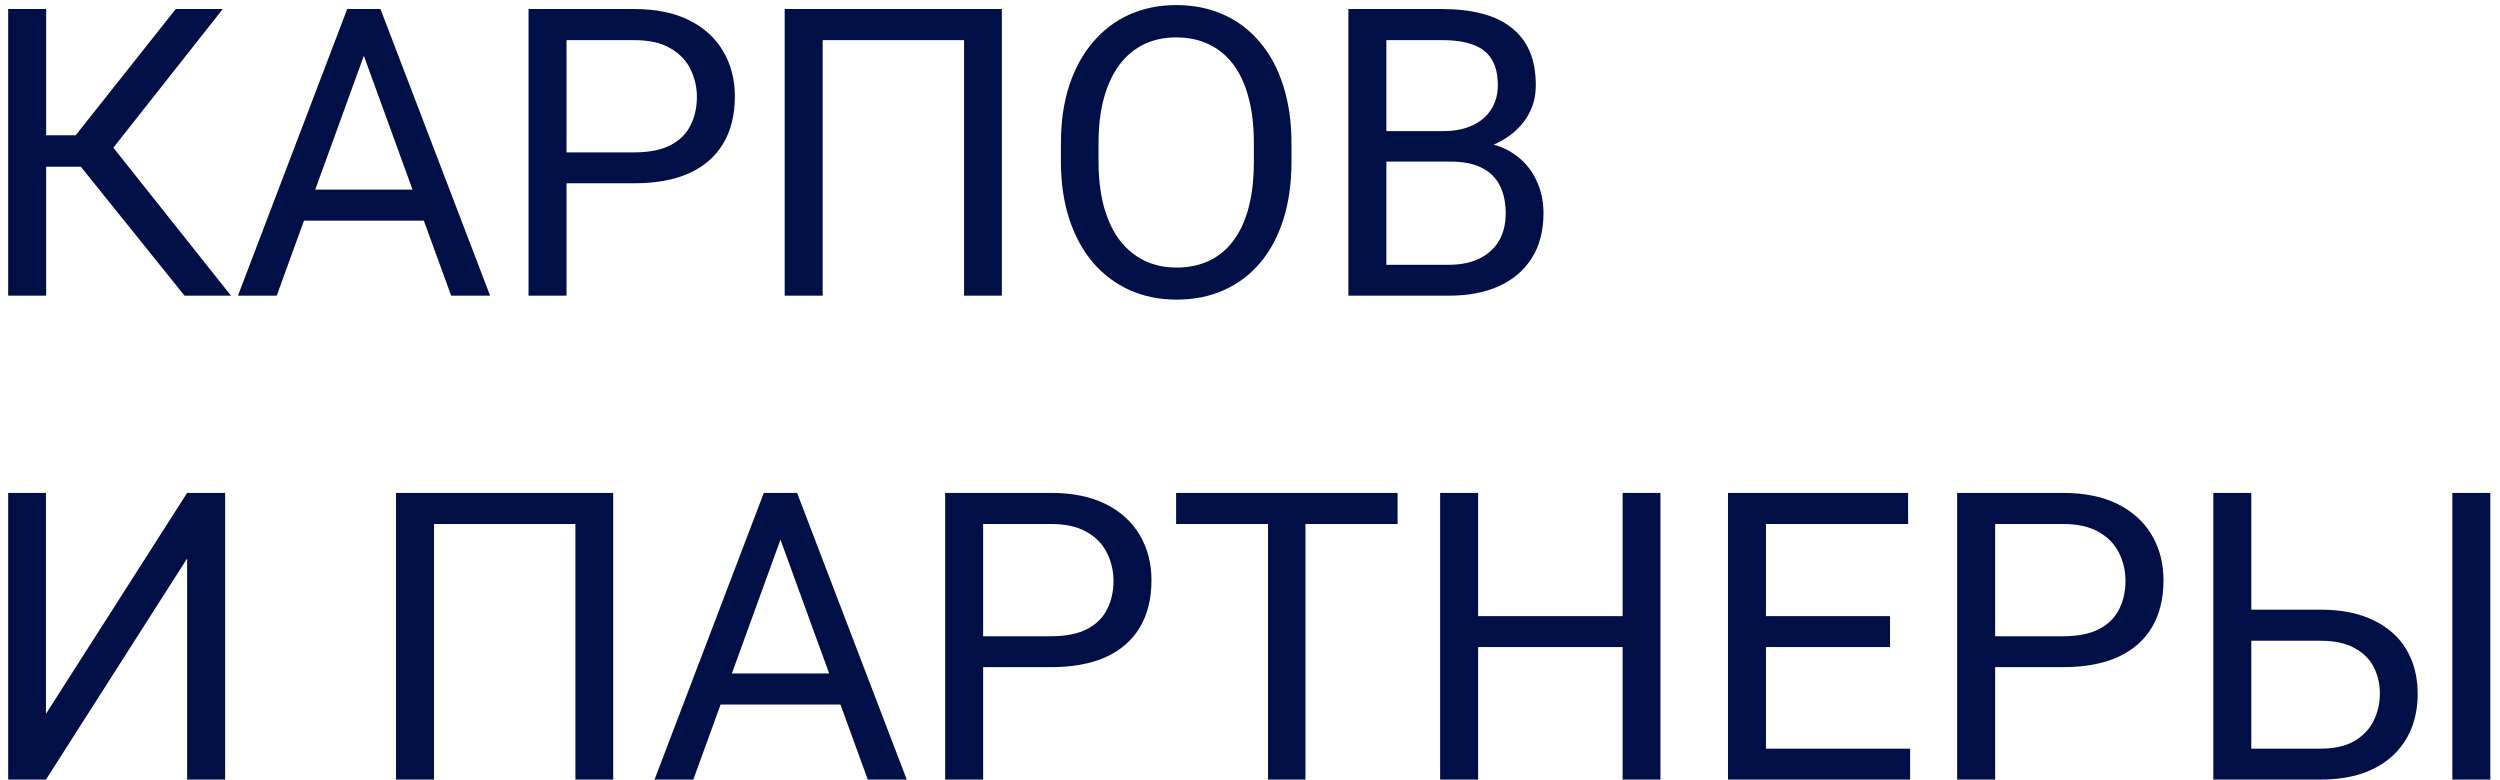 <svg width="93" height="29" viewBox="0 0 93 29" fill="none" xmlns="http://www.w3.org/2000/svg">
<path d="M1.717 0.336V11H0.304V0.336H1.717ZM8.287 0.336L3.658 6.203H1.153L0.934 5.031H2.816L6.537 0.336H8.287ZM6.866 11L2.86 6.02L3.651 4.782L8.595 11H6.866ZM13.824 1.281L10.294 11H8.851L12.916 0.336H13.846L13.824 1.281ZM16.783 11L13.246 1.281L13.224 0.336H14.154L18.233 11H16.783ZM16.6 7.052V8.209H10.609V7.052H16.6ZM23.595 6.818H20.746V5.668H23.595C24.146 5.668 24.593 5.58 24.935 5.404C25.277 5.229 25.526 4.984 25.682 4.672C25.843 4.359 25.924 4.003 25.924 3.603C25.924 3.236 25.843 2.892 25.682 2.57C25.526 2.248 25.277 1.989 24.935 1.793C24.593 1.593 24.146 1.493 23.595 1.493H21.075V11H19.662V0.336H23.595C24.4 0.336 25.081 0.475 25.638 0.753C26.195 1.032 26.617 1.417 26.905 1.911C27.193 2.399 27.337 2.958 27.337 3.588C27.337 4.271 27.193 4.855 26.905 5.338C26.617 5.822 26.195 6.19 25.638 6.444C25.081 6.693 24.4 6.818 23.595 6.818ZM37.269 0.336V11H35.863V1.493H30.604V11H29.19V0.336H37.269ZM48.043 5.331V6.005C48.043 6.806 47.943 7.523 47.743 8.158C47.542 8.793 47.254 9.333 46.878 9.777C46.502 10.221 46.051 10.56 45.523 10.795C45.001 11.029 44.415 11.146 43.766 11.146C43.136 11.146 42.557 11.029 42.03 10.795C41.507 10.56 41.053 10.221 40.667 9.777C40.287 9.333 39.991 8.793 39.781 8.158C39.571 7.523 39.466 6.806 39.466 6.005V5.331C39.466 4.53 39.569 3.815 39.774 3.185C39.984 2.55 40.279 2.011 40.66 1.566C41.041 1.117 41.493 0.775 42.015 0.541C42.542 0.307 43.121 0.189 43.751 0.189C44.4 0.189 44.986 0.307 45.509 0.541C46.036 0.775 46.488 1.117 46.864 1.566C47.245 2.011 47.535 2.55 47.735 3.185C47.94 3.815 48.043 4.53 48.043 5.331ZM46.644 6.005V5.316C46.644 4.682 46.578 4.12 46.446 3.632C46.319 3.144 46.131 2.733 45.882 2.401C45.633 2.069 45.328 1.818 44.967 1.647C44.61 1.476 44.205 1.391 43.751 1.391C43.312 1.391 42.914 1.476 42.557 1.647C42.206 1.818 41.903 2.069 41.649 2.401C41.4 2.733 41.207 3.144 41.07 3.632C40.934 4.12 40.865 4.682 40.865 5.316V6.005C40.865 6.645 40.934 7.211 41.07 7.704C41.207 8.192 41.402 8.605 41.656 8.942C41.915 9.274 42.22 9.525 42.572 9.696C42.928 9.867 43.326 9.953 43.766 9.953C44.225 9.953 44.632 9.867 44.989 9.696C45.345 9.525 45.645 9.274 45.89 8.942C46.139 8.605 46.327 8.192 46.454 7.704C46.581 7.211 46.644 6.645 46.644 6.005ZM53.961 6.012H51.258L51.244 4.877H53.697C54.102 4.877 54.456 4.809 54.759 4.672C55.062 4.535 55.296 4.34 55.462 4.086C55.633 3.827 55.719 3.52 55.719 3.163C55.719 2.772 55.643 2.455 55.492 2.211C55.345 1.962 55.118 1.781 54.81 1.669C54.508 1.552 54.122 1.493 53.653 1.493H51.573V11H50.16V0.336H53.653C54.2 0.336 54.688 0.392 55.118 0.504C55.548 0.612 55.912 0.783 56.209 1.017C56.512 1.247 56.742 1.54 56.898 1.896C57.054 2.252 57.132 2.68 57.132 3.178C57.132 3.617 57.02 4.015 56.795 4.372C56.571 4.723 56.258 5.011 55.858 5.236C55.462 5.46 54.998 5.604 54.466 5.668L53.961 6.012ZM53.895 11H50.702L51.5 9.85H53.895C54.344 9.85 54.725 9.772 55.038 9.616C55.355 9.459 55.597 9.24 55.763 8.957C55.929 8.668 56.012 8.329 56.012 7.938C56.012 7.543 55.941 7.201 55.799 6.913C55.658 6.625 55.435 6.403 55.133 6.247C54.83 6.09 54.44 6.012 53.961 6.012H51.947L51.961 4.877H54.715L55.016 5.287C55.528 5.331 55.963 5.478 56.319 5.727C56.676 5.971 56.947 6.283 57.132 6.664C57.323 7.045 57.418 7.465 57.418 7.924C57.418 8.588 57.272 9.149 56.978 9.608C56.69 10.062 56.283 10.409 55.755 10.648C55.228 10.883 54.608 11 53.895 11ZM1.71 26.554L6.961 18.336H8.375V29H6.961V20.775L1.71 29H0.304V18.336H1.71V26.554ZM22.811 18.336V29H21.405V19.493H16.146V29H14.732V18.336H22.811ZM29.322 19.281L25.792 29H24.349L28.414 18.336H29.344L29.322 19.281ZM32.281 29L28.744 19.281L28.722 18.336H29.652L33.731 29H32.281ZM32.098 25.052V26.209H26.107V25.052H32.098ZM39.093 24.818H36.244V23.668H39.093C39.645 23.668 40.091 23.58 40.433 23.404C40.775 23.229 41.024 22.984 41.18 22.672C41.341 22.359 41.422 22.003 41.422 21.602C41.422 21.236 41.341 20.892 41.18 20.57C41.024 20.248 40.775 19.989 40.433 19.794C40.091 19.593 39.645 19.493 39.093 19.493H36.573V29H35.16V18.336H39.093C39.898 18.336 40.58 18.475 41.136 18.753C41.693 19.032 42.115 19.418 42.403 19.911C42.691 20.399 42.835 20.958 42.835 21.588C42.835 22.271 42.691 22.855 42.403 23.338C42.115 23.822 41.693 24.19 41.136 24.444C40.58 24.693 39.898 24.818 39.093 24.818ZM48.563 18.336V29H47.171V18.336H48.563ZM51.991 18.336V19.493H43.751V18.336H51.991ZM60.538 22.921V24.071H54.767V22.921H60.538ZM54.986 18.336V29H53.573V18.336H54.986ZM61.769 18.336V29H60.362V18.336H61.769ZM71.056 27.85V29H65.409V27.85H71.056ZM65.694 18.336V29H64.281V18.336H65.694ZM70.309 22.921V24.071H65.409V22.921H70.309ZM70.982 18.336V19.493H65.409V18.336H70.982ZM76.739 24.818H73.89V23.668H76.739C77.291 23.668 77.738 23.58 78.08 23.404C78.421 23.229 78.67 22.984 78.827 22.672C78.988 22.359 79.068 22.003 79.068 21.602C79.068 21.236 78.988 20.892 78.827 20.57C78.67 20.248 78.421 19.989 78.08 19.794C77.738 19.593 77.291 19.493 76.739 19.493H74.22V29H72.806V18.336H76.739C77.545 18.336 78.226 18.475 78.783 18.753C79.339 19.032 79.762 19.418 80.05 19.911C80.338 20.399 80.482 20.958 80.482 21.588C80.482 22.271 80.338 22.855 80.05 23.338C79.762 23.822 79.339 24.19 78.783 24.444C78.226 24.693 77.545 24.818 76.739 24.818ZM83.412 22.679H86.319C87.101 22.679 87.76 22.811 88.297 23.075C88.834 23.334 89.242 23.697 89.52 24.166C89.798 24.635 89.938 25.184 89.938 25.814C89.938 26.283 89.859 26.712 89.703 27.103C89.547 27.489 89.315 27.826 89.007 28.114C88.7 28.397 88.321 28.617 87.872 28.773C87.423 28.924 86.905 29 86.319 29H82.335V18.336H83.749V27.85H86.319C86.842 27.85 87.264 27.755 87.586 27.564C87.914 27.369 88.153 27.115 88.304 26.803C88.456 26.49 88.531 26.156 88.531 25.799C88.531 25.443 88.456 25.116 88.304 24.818C88.153 24.52 87.914 24.283 87.586 24.107C87.264 23.927 86.842 23.836 86.319 23.836H83.412V22.679ZM92.64 18.336V29H91.227V18.336H92.64Z" fill="#001047"/>
</svg>
